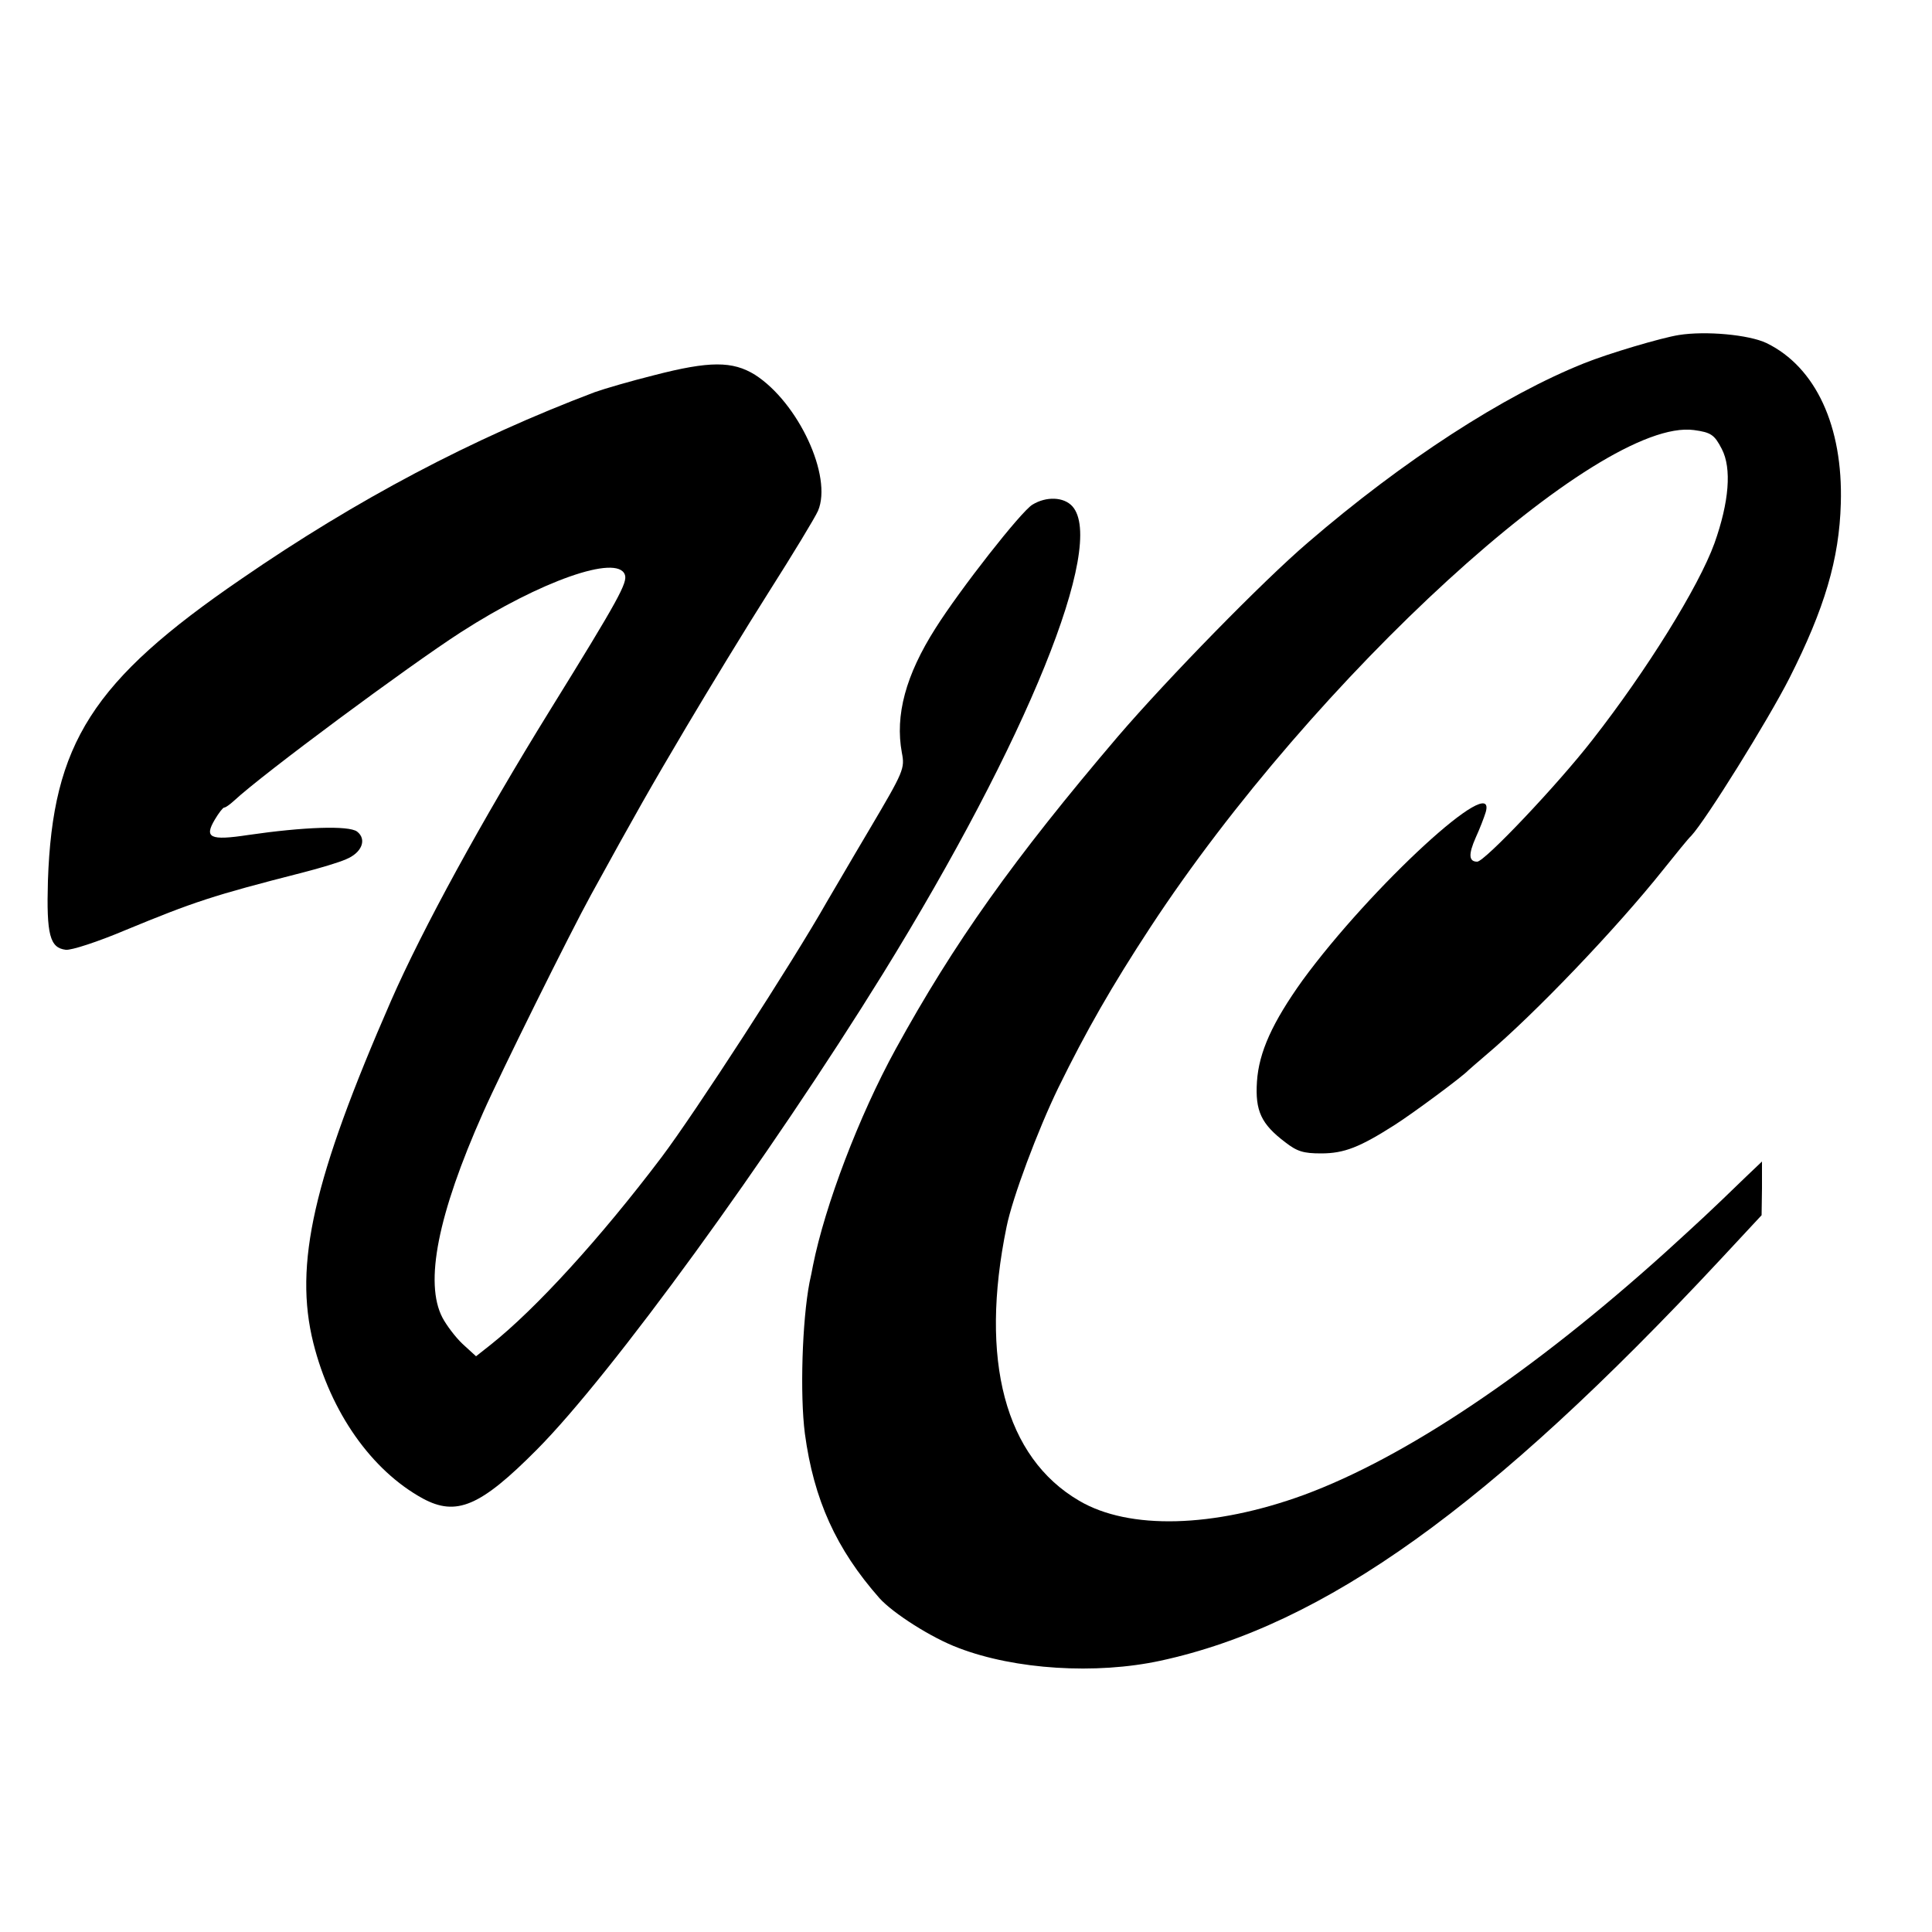 <?xml version="1.0" standalone="no"?>
<!DOCTYPE svg PUBLIC "-//W3C//DTD SVG 20010904//EN"
 "http://www.w3.org/TR/2001/REC-SVG-20010904/DTD/svg10.dtd">
<svg version="1.0" xmlns="http://www.w3.org/2000/svg"
 width="500pt" height="500pt" viewBox="0 0 500 500"
 preserveAspectRatio="xMidYMid meet">
<g transform="translate(0,500) scale(0.1,-0.1)"
fill="#000000" stroke="none">
<path d="M4345 4133 c-45 -7 -183 -48 -245 -73 -208 -83 -469 -252 -715 -464
-116 -99 -363 -352 -491 -501 -271 -318 -425 -535 -576 -810 -95 -173 -183
-405 -214 -560 -2 -11 -6 -31 -9 -44 -19 -99 -25 -290 -12 -391 23 -171 81
-299 193 -426 35 -39 135 -103 205 -129 146 -56 355 -69 522 -33 425 92 853
399 1449 1038 l107 115 1 70 0 69 -41 -39 c-97 -94 -119 -114 -209 -196 -345
-311 -673 -531 -936 -628 -233 -85 -452 -91 -581 -15 -192 112 -259 364 -188
709 15 75 81 251 134 360 72 147 139 264 238 415 424 647 1161 1320 1407 1287
44 -6 53 -12 72 -49 26 -50 19 -137 -19 -244 -41 -113 -176 -330 -316 -509
-91 -117 -279 -315 -298 -315 -22 0 -23 19 -4 62 11 24 22 53 26 66 31 109
-297 -193 -474 -435 -78 -109 -113 -186 -118 -262 -5 -76 11 -110 73 -157 31
-24 47 -29 93 -29 60 0 100 16 191 74 47 30 174 124 190 141 3 3 23 20 45 39
127 107 339 329 460 481 33 41 65 81 72 87 38 41 198 298 254 408 91 180 129
308 133 452 6 200 -65 353 -192 415 -46 22 -158 32 -227 21z"/>
<path d="M1693 4029 c-60 -15 -129 -35 -154 -44 -317 -120 -615 -277 -914
-483 -386 -264 -489 -426 -501 -782 -4 -139 5 -173 46 -178 14 -2 84 21 155
51 177 73 224 89 459 149 43 11 93 26 111 34 42 17 55 52 29 72 -22 16 -138
12 -282 -9 -99 -15 -114 -7 -86 40 10 17 21 31 24 31 4 0 15 8 26 18 74 69
452 349 587 436 205 132 404 202 424 149 8 -20 -16 -64 -193 -350 -177 -286
-331 -568 -412 -753 -201 -460 -252 -682 -201 -886 45 -179 150 -329 283 -402
87 -47 149 -21 295 126 193 194 602 757 896 1232 373 604 579 1112 490 1210
-22 24 -67 26 -103 4 -29 -17 -188 -220 -251 -320 -77 -121 -105 -225 -87
-322 8 -41 5 -48 -83 -197 -50 -84 -99 -169 -110 -187 -90 -159 -343 -549
-429 -663 -158 -209 -325 -392 -442 -485 l-38 -30 -35 32 c-19 18 -42 49 -52
68 -47 90 -12 267 105 530 45 102 226 467 280 565 117 213 154 278 247 435 57
96 153 254 214 350 61 96 118 190 126 208 38 89 -51 280 -163 352 -58 36 -118
36 -261 -1z"/>
</g>
</svg>

